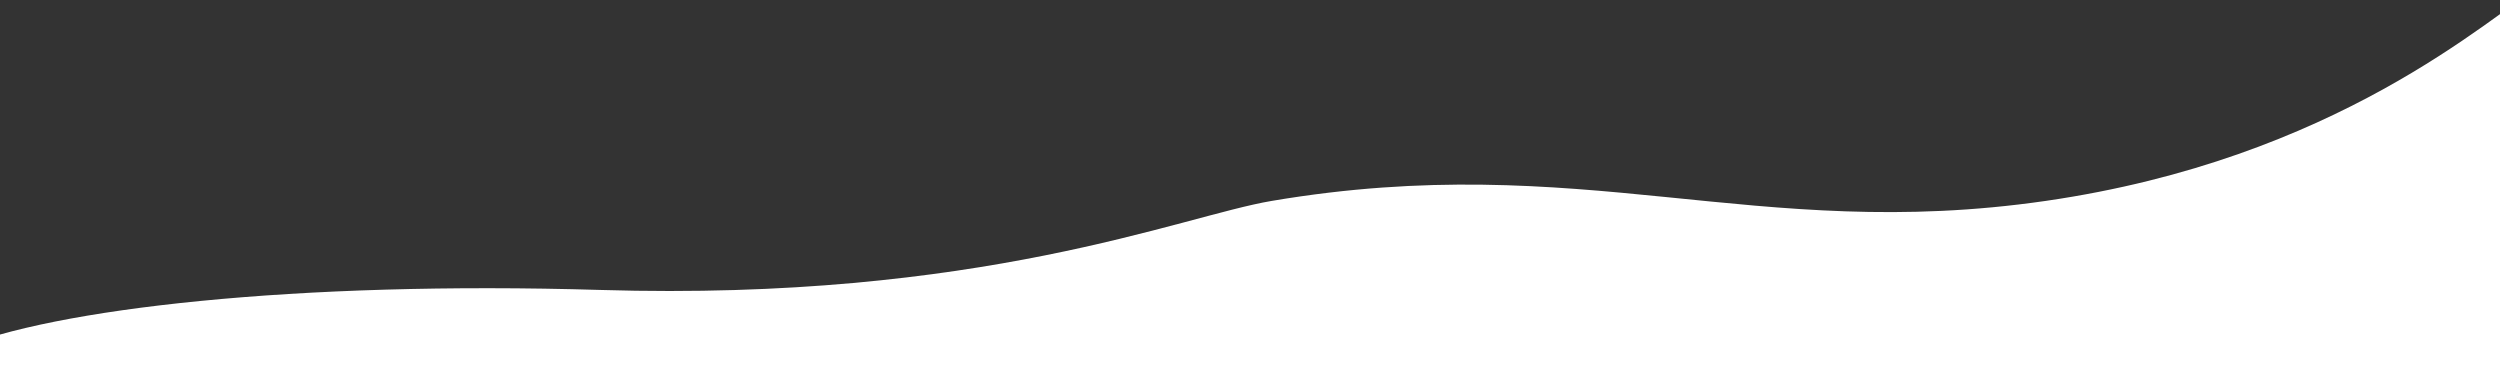 <svg width="1095" height="167" viewBox="0 0 1095 167" fill="none" xmlns="http://www.w3.org/2000/svg">
<rect x="0" y="0" width="1095" height="167" fill="#333333" stroke="none"/>
<path d="M263 127C129.8 123 23.167 135.167 -19 153V167.285H17H1097C1102 44 1148 -29 1115 -8C1089.63 8.144 1023.5 69.5 896 88C768.5 106.5 693 65 557 88C517.238 94.725 429.5 132 263 127Z" fill="white"/>
</svg>
